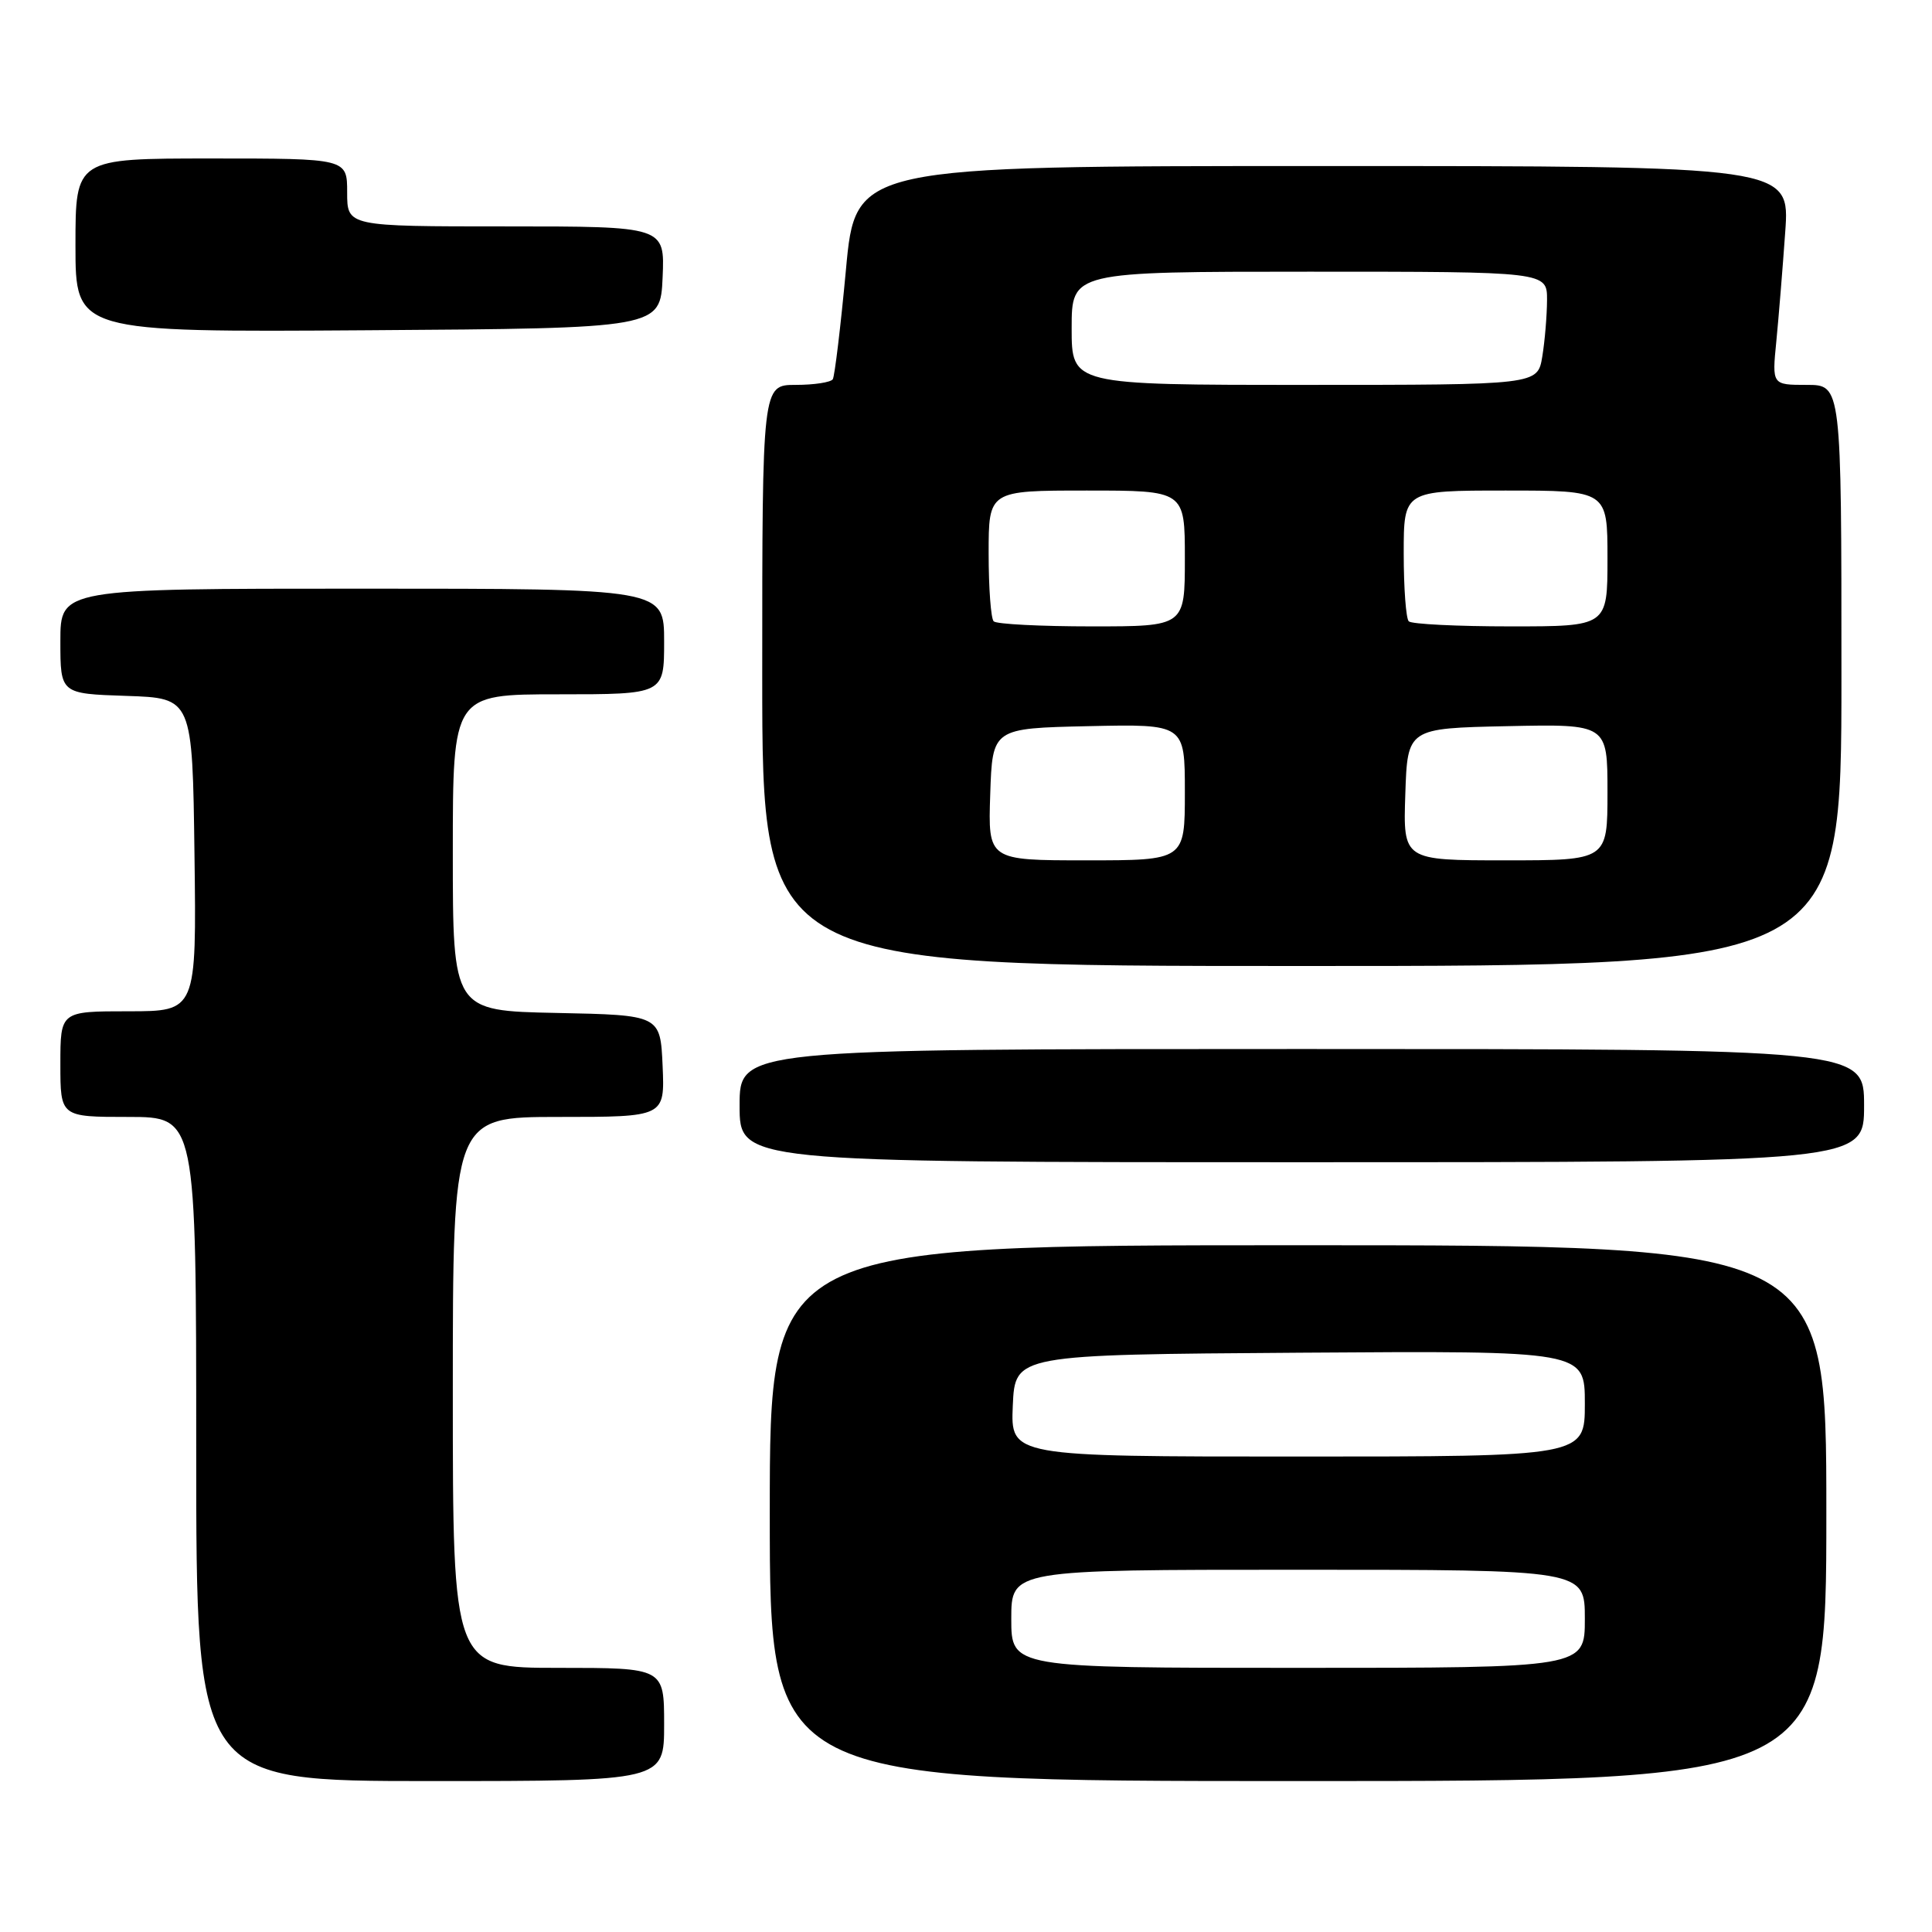 <?xml version="1.0" encoding="UTF-8" standalone="no"?>
<!DOCTYPE svg PUBLIC "-//W3C//DTD SVG 1.1//EN" "http://www.w3.org/Graphics/SVG/1.1/DTD/svg11.dtd" >
<svg xmlns="http://www.w3.org/2000/svg" xmlns:xlink="http://www.w3.org/1999/xlink" version="1.1" viewBox="0 0 256 256">
 <g >
 <path fill="currentColor"
d=" M 88.00 228.50 C 88.00 221.00 88.00 221.00 74.00 221.00 C 60.00 221.00 60.00 221.00 60.00 184.50 C 60.00 148.00 60.00 148.00 74.05 148.00 C 88.09 148.00 88.09 148.00 87.80 141.25 C 87.50 134.50 87.50 134.50 73.75 134.22 C 60.00 133.94 60.00 133.94 60.00 112.97 C 60.00 92.00 60.00 92.00 74.00 92.00 C 88.00 92.00 88.00 92.00 88.00 85.00 C 88.00 78.00 88.00 78.00 48.00 78.00 C 8.00 78.00 8.00 78.00 8.00 84.96 C 8.00 91.92 8.00 91.92 16.75 92.21 C 25.50 92.50 25.50 92.50 25.77 113.25 C 26.04 134.00 26.04 134.00 17.02 134.00 C 8.00 134.00 8.00 134.00 8.00 141.00 C 8.00 148.00 8.00 148.00 17.00 148.00 C 26.00 148.00 26.00 148.00 26.00 192.00 C 26.00 236.00 26.00 236.00 57.00 236.00 C 88.00 236.00 88.00 236.00 88.00 228.50 Z  M 242.00 200.50 C 242.00 165.00 242.00 165.00 172.00 165.00 C 102.00 165.00 102.00 165.00 102.00 200.50 C 102.00 236.00 102.00 236.00 172.00 236.00 C 242.00 236.00 242.00 236.00 242.00 200.50 Z  M 247.00 146.50 C 247.00 139.00 247.00 139.00 172.50 139.00 C 98.00 139.00 98.00 139.00 98.00 146.50 C 98.00 154.00 98.00 154.00 172.50 154.00 C 247.00 154.00 247.00 154.00 247.00 146.50 Z  M 244.00 89.50 C 244.00 51.00 244.00 51.00 239.40 51.00 C 234.80 51.00 234.80 51.00 235.37 45.25 C 235.68 42.09 236.21 35.56 236.55 30.75 C 237.18 22.00 237.18 22.00 175.27 22.00 C 113.36 22.00 113.36 22.00 112.09 35.75 C 111.39 43.31 110.60 49.83 110.35 50.25 C 110.09 50.66 107.88 51.00 105.44 51.00 C 101.00 51.00 101.00 51.00 101.00 89.50 C 101.00 128.00 101.00 128.00 172.50 128.00 C 244.00 128.00 244.00 128.00 244.00 89.50 Z  M 87.80 36.75 C 88.09 30.00 88.09 30.00 67.05 30.00 C 46.00 30.00 46.00 30.00 46.00 25.50 C 46.00 21.00 46.00 21.00 28.00 21.00 C 10.00 21.00 10.00 21.00 10.00 32.51 C 10.00 44.02 10.00 44.02 48.75 43.76 C 87.50 43.50 87.50 43.50 87.80 36.75 Z  M 134.00 214.50 C 134.00 208.00 134.00 208.00 172.00 208.00 C 210.00 208.00 210.00 208.00 210.00 214.50 C 210.00 221.00 210.00 221.00 172.00 221.00 C 134.00 221.00 134.00 221.00 134.00 214.50 Z  M 134.20 186.25 C 134.50 179.50 134.50 179.50 172.25 179.24 C 210.00 178.98 210.00 178.98 210.00 185.99 C 210.00 193.00 210.00 193.00 171.95 193.00 C 133.91 193.00 133.91 193.00 134.20 186.25 Z  M 131.21 105.25 C 131.50 96.50 131.50 96.50 144.25 96.22 C 157.00 95.94 157.00 95.94 157.00 104.97 C 157.00 114.00 157.00 114.00 143.96 114.00 C 130.92 114.00 130.92 114.00 131.21 105.25 Z  M 186.21 105.25 C 186.50 96.50 186.50 96.50 199.75 96.22 C 213.00 95.94 213.00 95.94 213.00 104.97 C 213.00 114.00 213.00 114.00 199.46 114.00 C 185.92 114.00 185.92 114.00 186.21 105.25 Z  M 131.67 82.33 C 131.30 81.97 131.00 77.92 131.00 73.33 C 131.00 65.00 131.00 65.00 144.00 65.00 C 157.00 65.00 157.00 65.00 157.00 74.00 C 157.00 83.00 157.00 83.00 144.67 83.00 C 137.88 83.00 132.03 82.70 131.67 82.33 Z  M 186.67 82.33 C 186.30 81.97 186.00 77.92 186.00 73.33 C 186.00 65.00 186.00 65.00 199.50 65.00 C 213.00 65.00 213.00 65.00 213.00 74.00 C 213.00 83.00 213.00 83.00 200.17 83.00 C 193.11 83.00 187.03 82.70 186.67 82.33 Z  M 142.00 43.50 C 142.00 36.00 142.00 36.00 173.50 36.00 C 205.00 36.00 205.00 36.00 204.99 39.75 C 204.98 41.81 204.70 45.19 204.36 47.25 C 203.74 51.00 203.74 51.00 172.87 51.00 C 142.00 51.00 142.00 51.00 142.00 43.50 Z "/>
</g>
</svg>